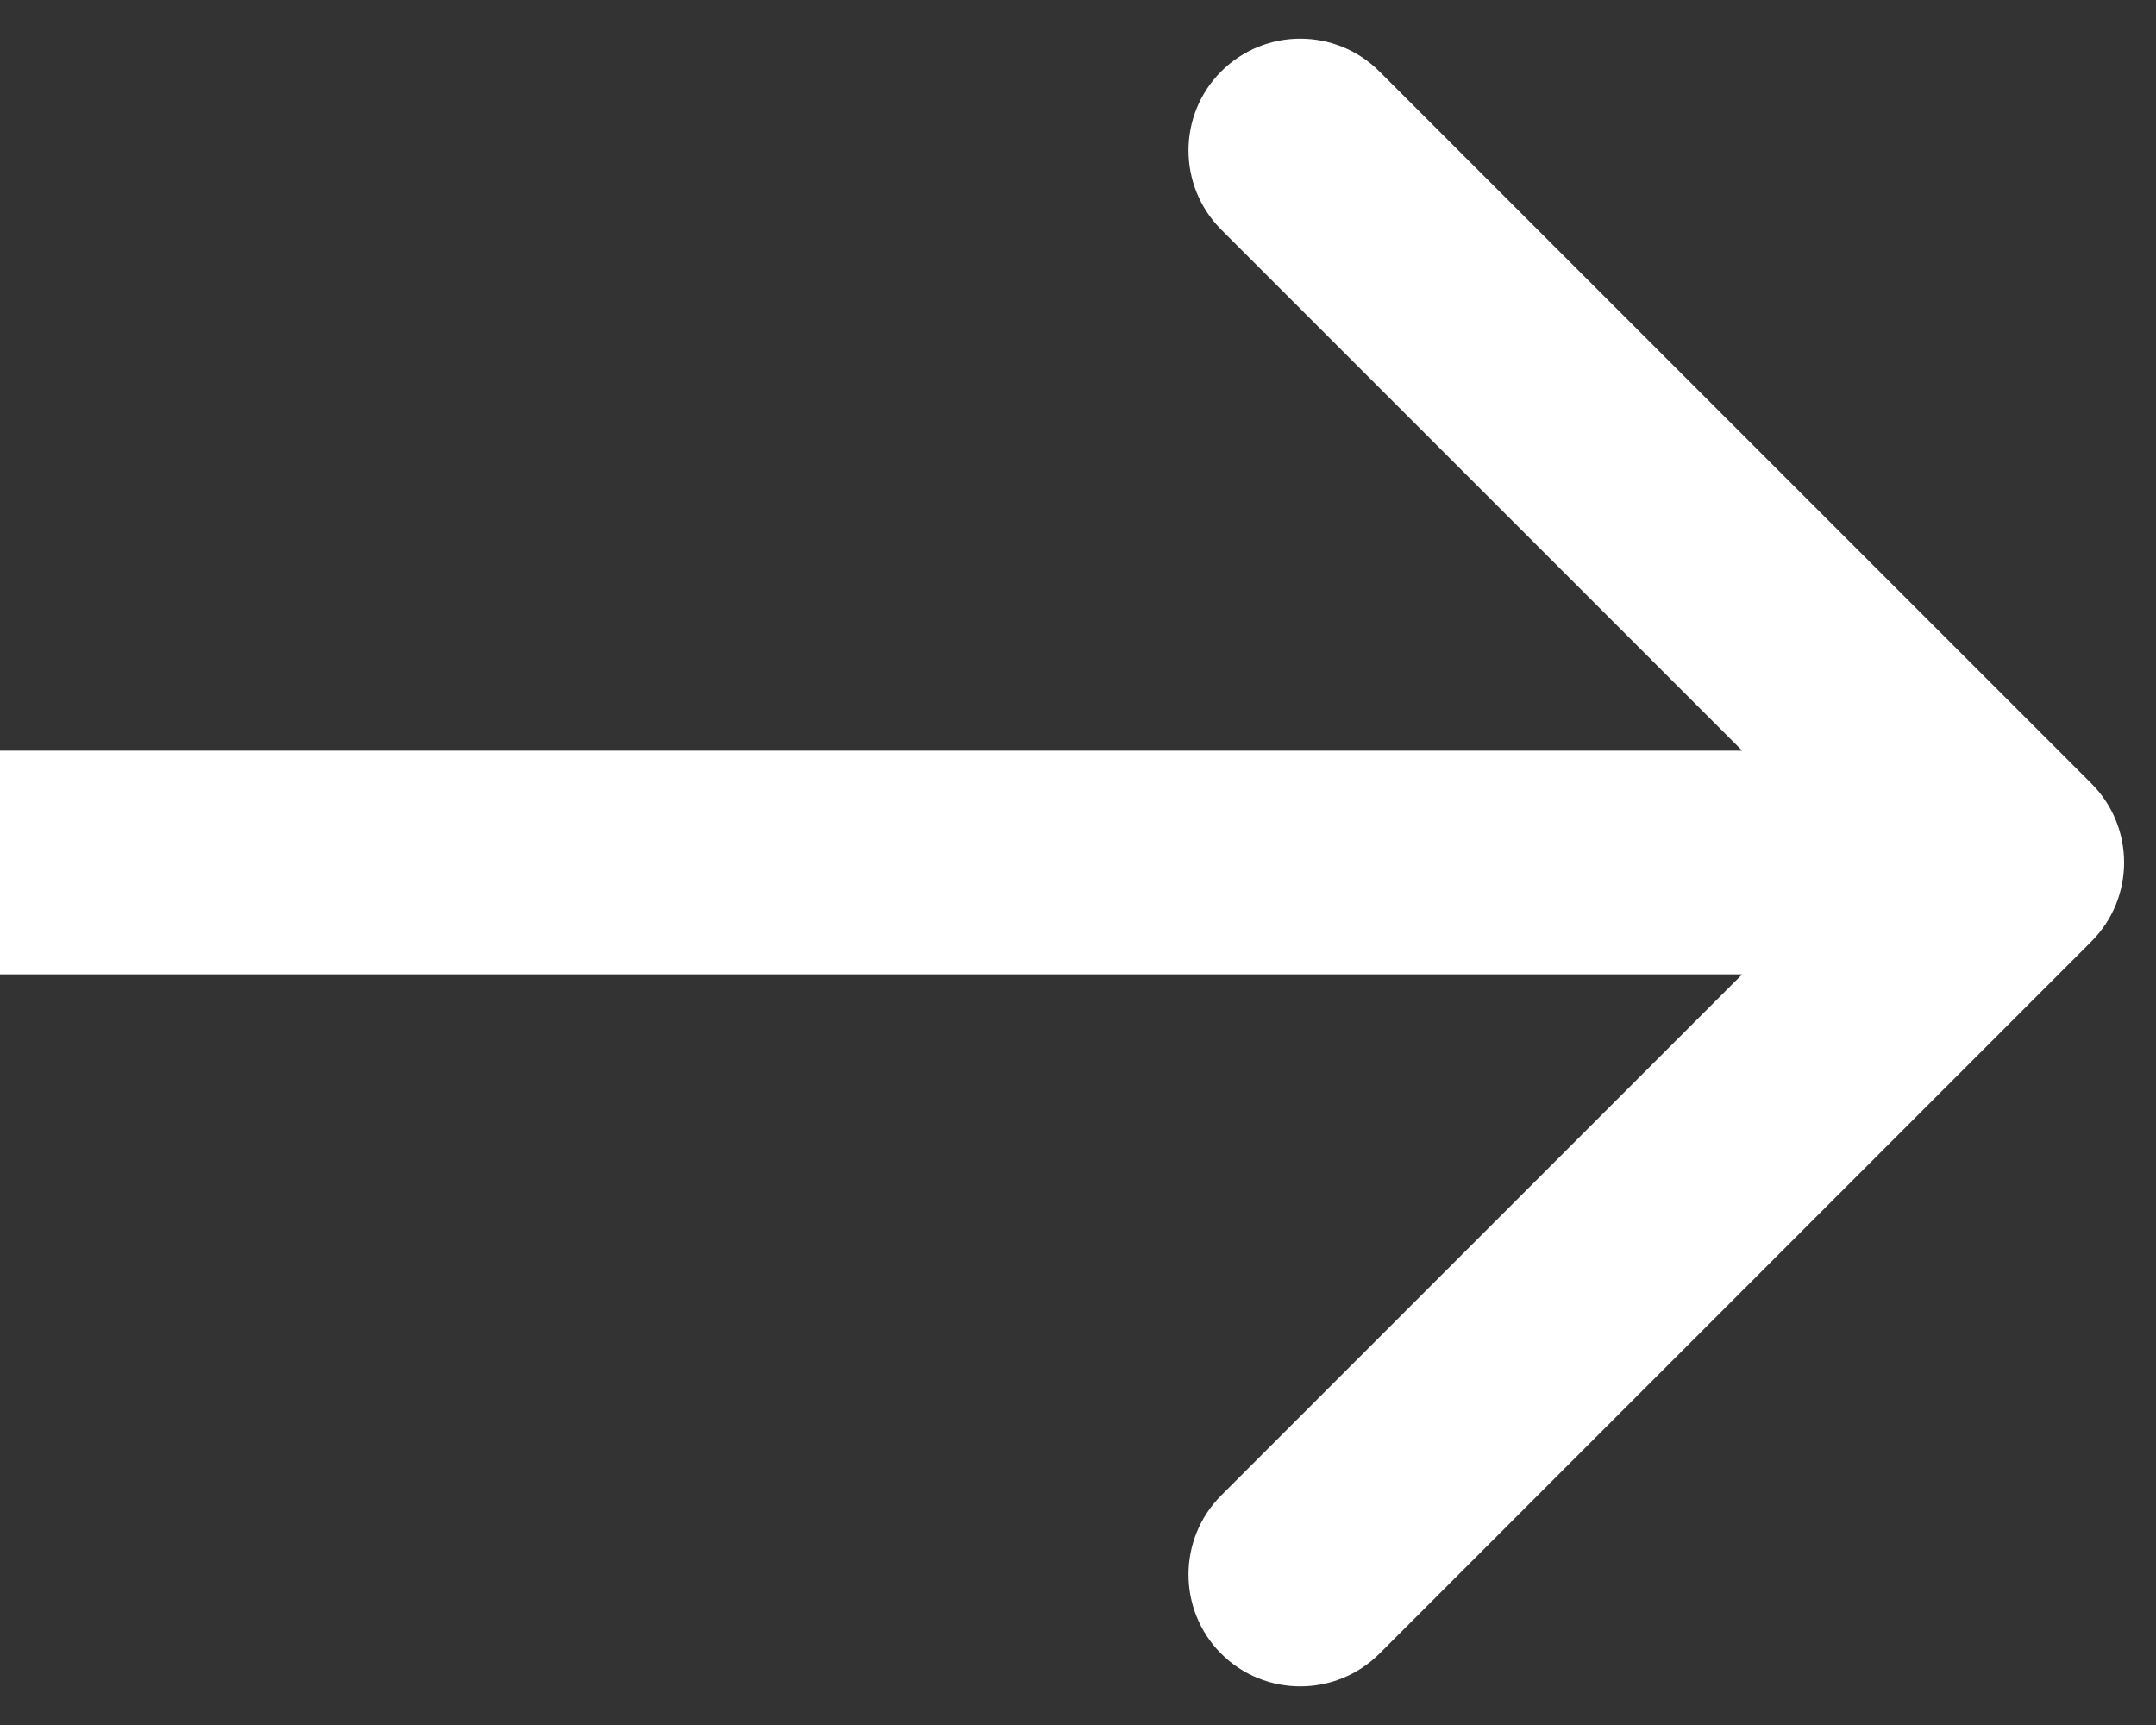 <svg width="15" height="12" viewBox="0 0 15 12" fill="none" xmlns="http://www.w3.org/2000/svg">
<rect x="0" y="0" width="15" height="12" fill="#333333" stroke="none"/>
<path d="M14.55 6.55C14.854 6.246 14.854 5.754 14.55 5.45L9.597 0.497C9.293 0.193 8.8 0.193 8.496 0.497C8.193 0.8 8.193 1.293 8.496 1.597L12.899 6L8.496 10.403C8.193 10.707 8.193 11.2 8.496 11.504C8.8 11.807 9.293 11.807 9.597 11.504L14.55 6.55ZM0 6.778H14V5.222H0V6.778Z" fill="white"/>
</svg>
